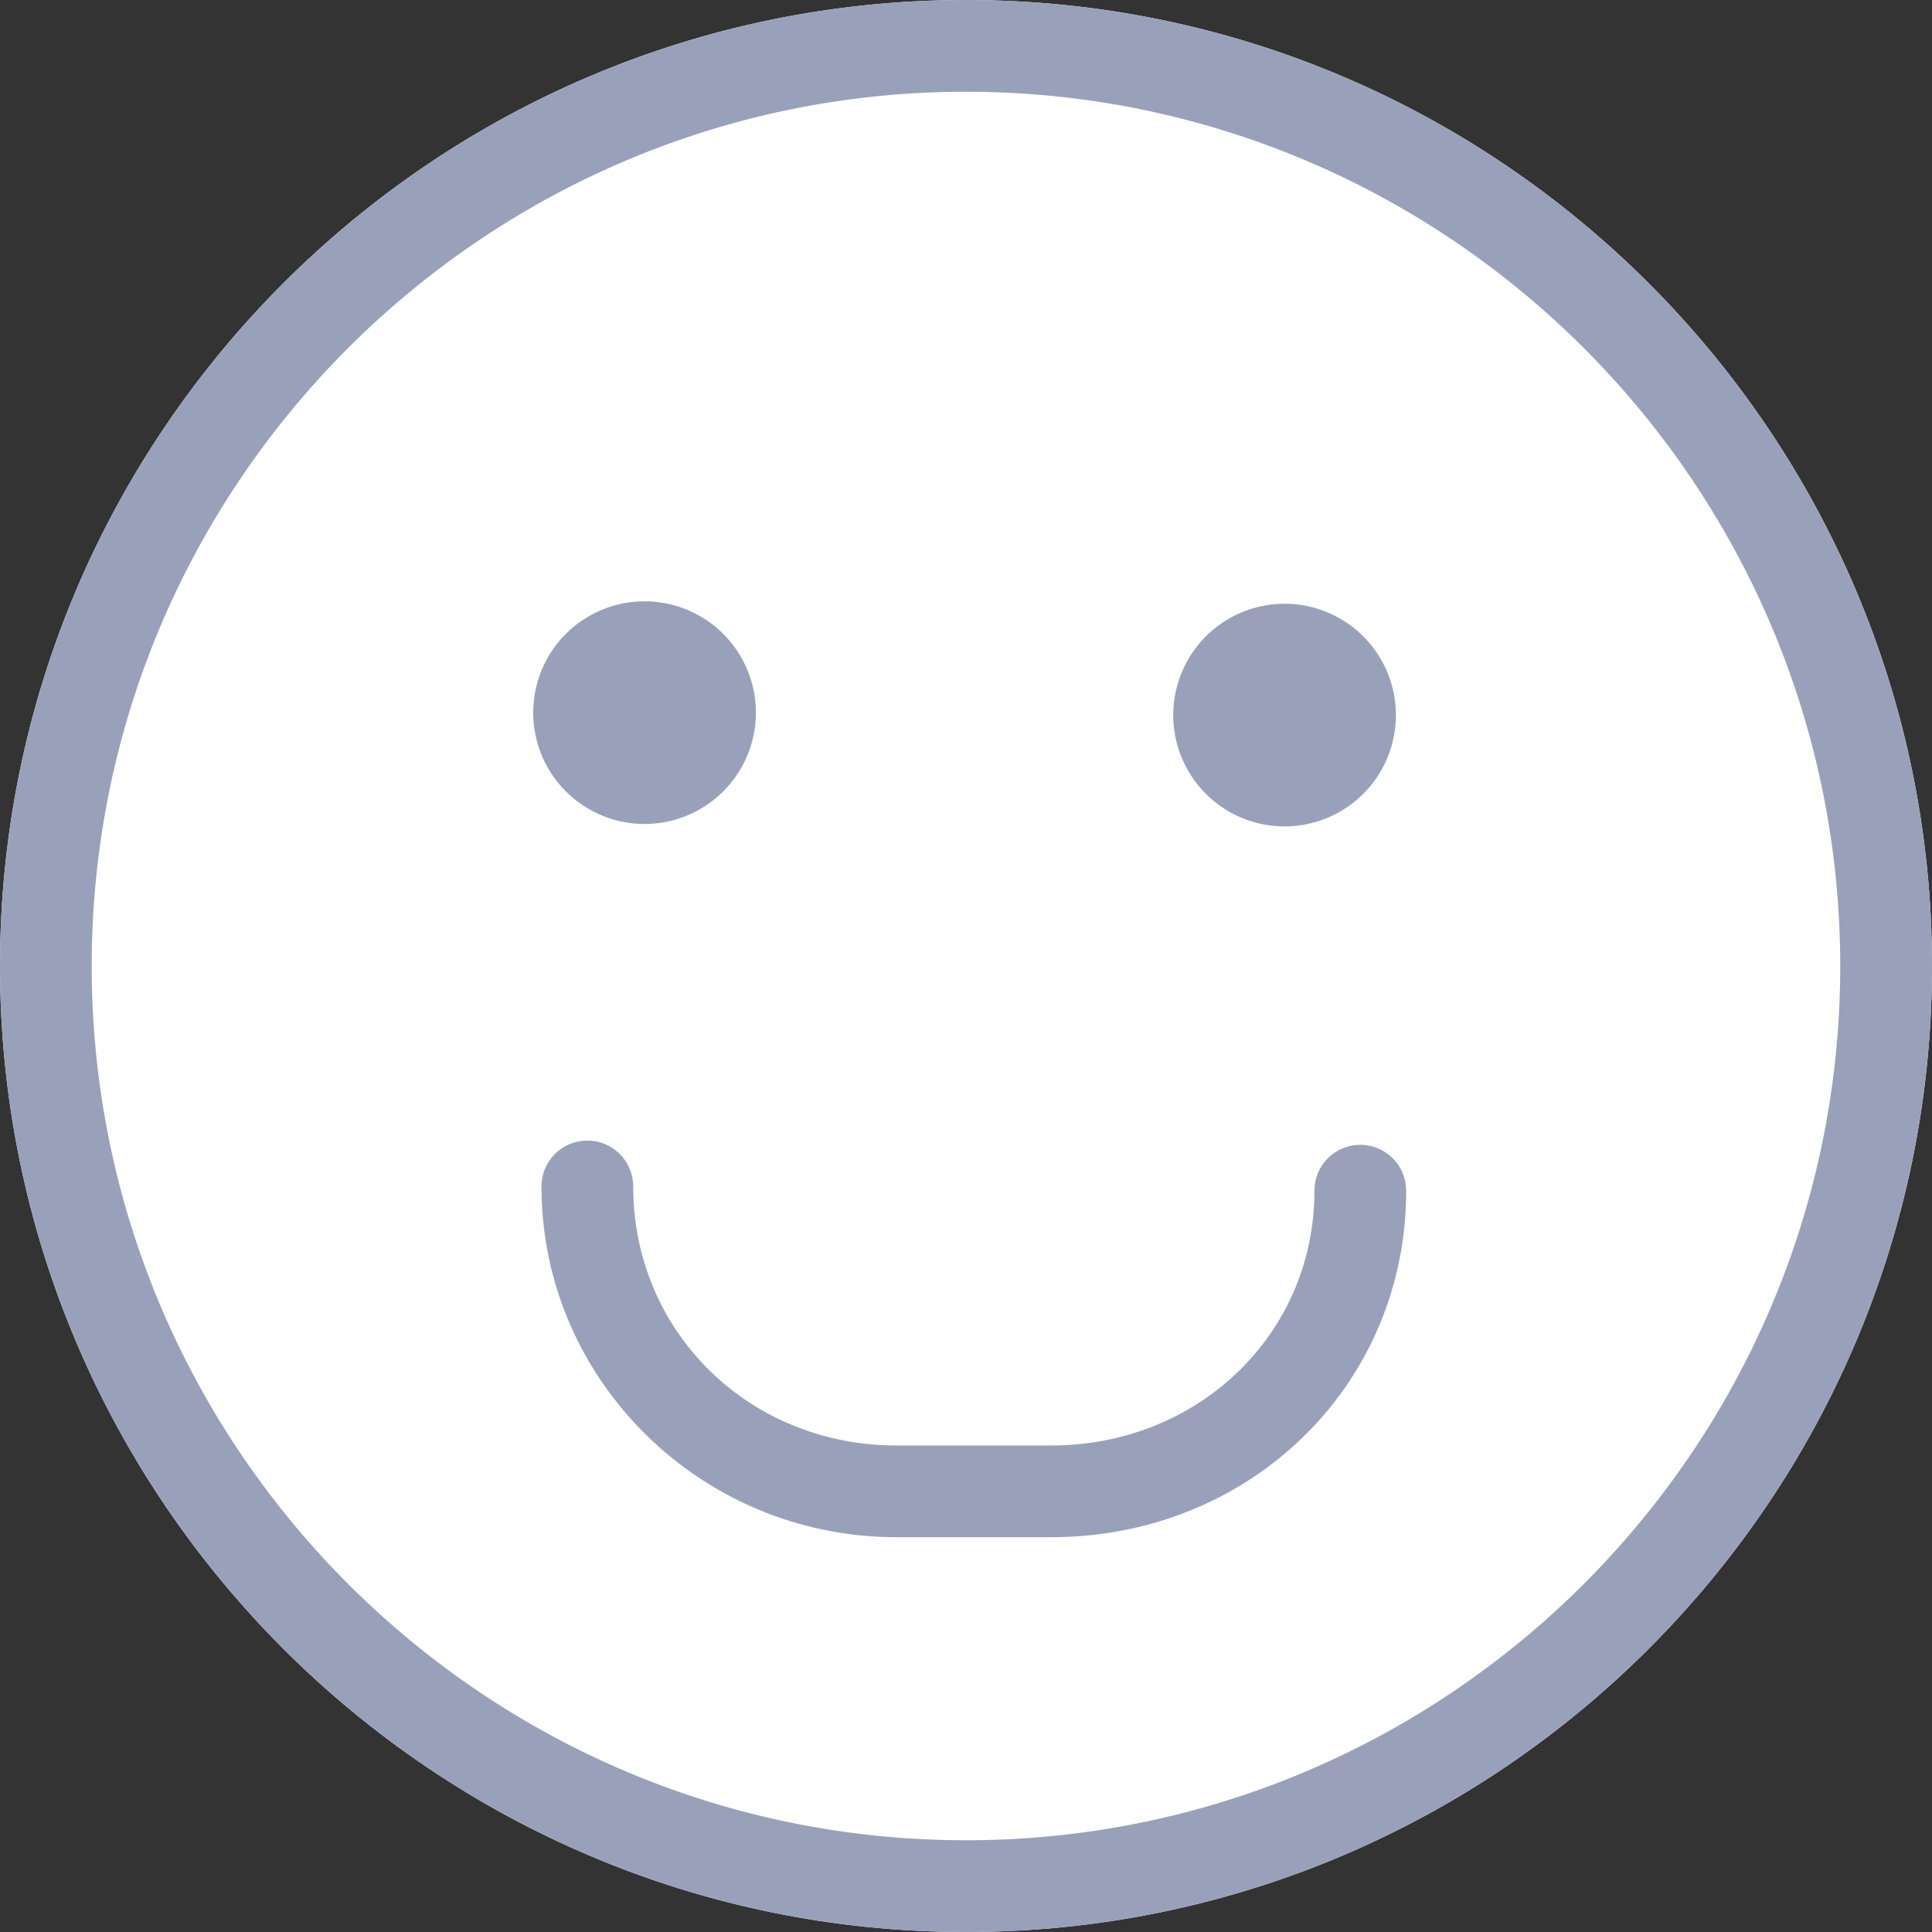 <svg xmlns="http://www.w3.org/2000/svg" width="108" height="108" viewBox="0 0 108 108"><rect x="0" y="0" width="108" height="108" fill="#333333" stroke="none"/><g><g clip-path="url(#clip-3229)"><path fill="#fff" d="M54 108C24.225 108 0 83.775 0 54S24.224 0 54 0s54 24.225 54 54-24.224 54-54 54z"/></g><g clip-path="url(#clip-3229)"><path fill="#99a1ba" d="M78.03 39.837a6.223 6.223 0 1 1-12.443 0 6.223 6.223 0 0 1 12.443 0zm-35.776 0a6.223 6.223 0 1 1-12.446 0 6.223 6.223 0 0 1 12.446 0zM58.758 85.93h-8.641c-10.944 0-19.848-8.794-19.848-19.607a2.564 2.564 0 0 1 5.128 0c0 8.12 6.465 14.48 14.72 14.48h8.641c8.255 0 14.72-6.255 14.72-14.241a2.564 2.564 0 0 1 5.128 0c0 10.86-8.718 19.368-19.848 19.368zM54.001 108C24.224 108 0 83.775 0 54S24.224 0 54 0s54 24.225 54 54-24.224 54-54 54zM54 5.129c-26.95 0-48.873 21.923-48.873 48.87 0 26.95 21.924 48.872 48.873 48.872 26.947 0 48.87-21.923 48.87-48.872 0-26.947-21.923-48.87-48.87-48.87z"/></g></g></svg>